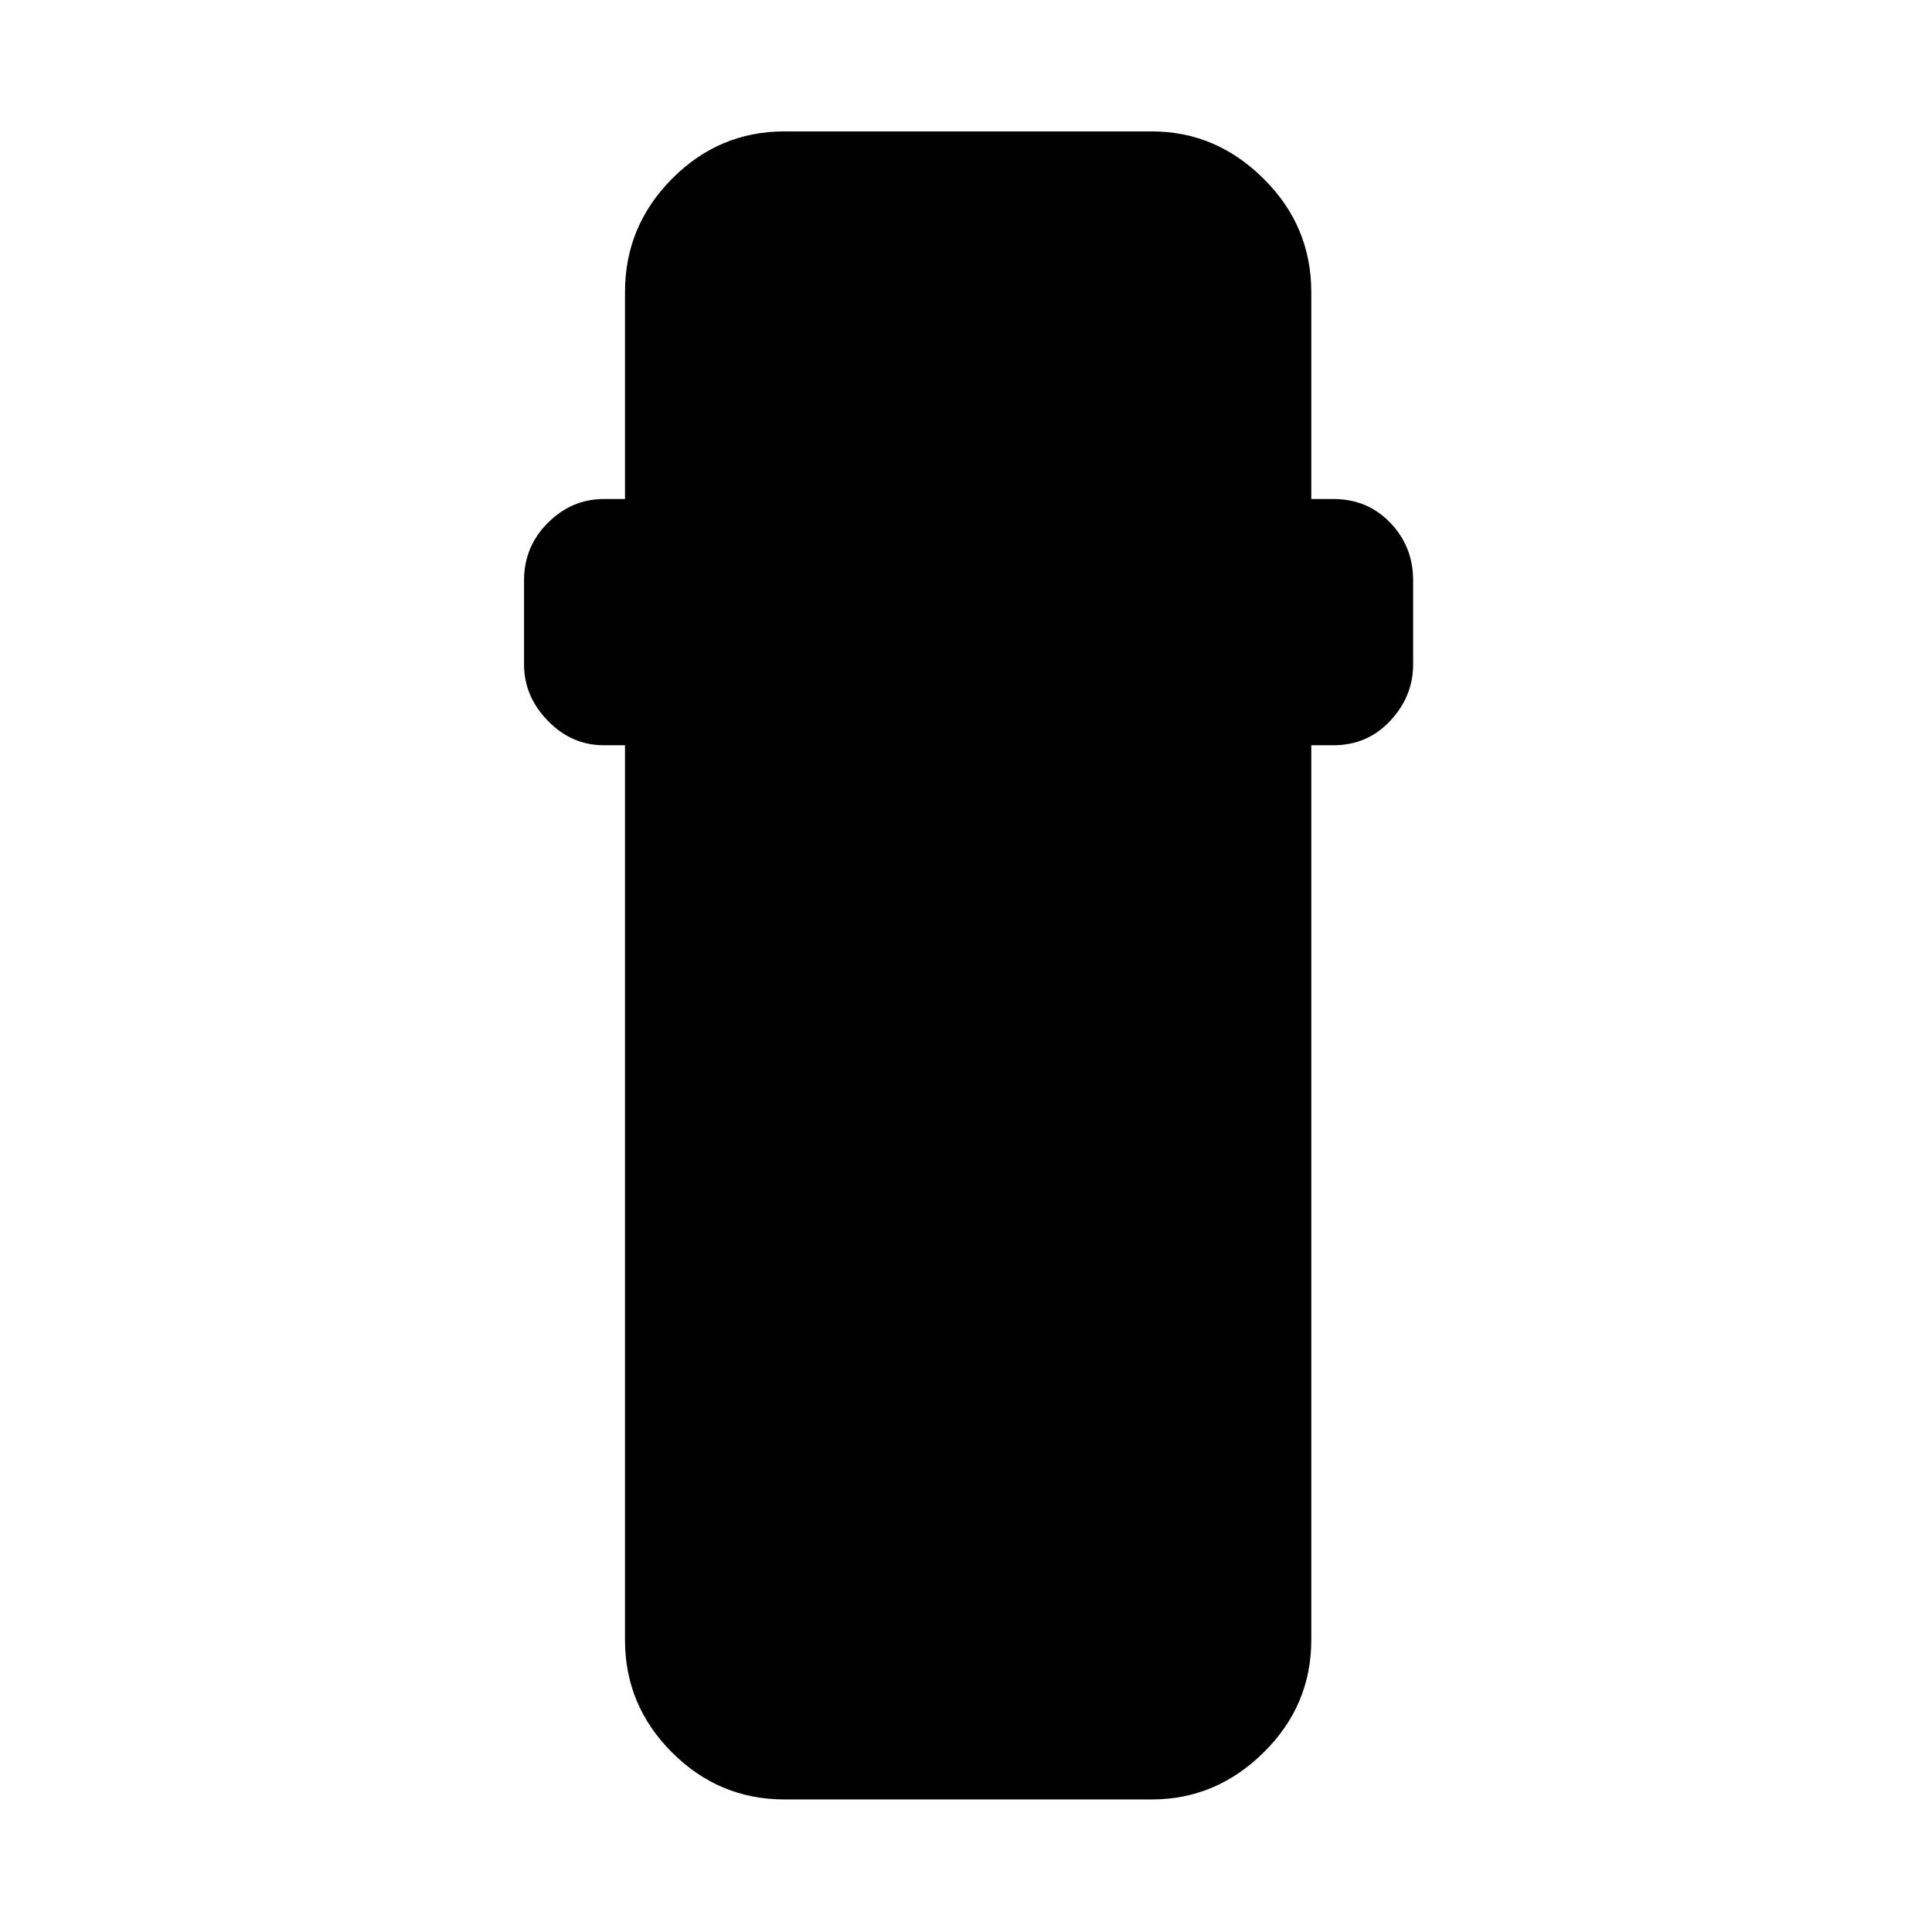 <svg xmlns="http://www.w3.org/2000/svg" height="48" viewBox="0 -960 960 960" width="48"><path d="M389.78-65.87q-32.5 0-55.86-23.35-23.36-23.36-23.36-55.87v-444.6H300q-15.96 0-27.78-12.15-11.83-12.14-11.83-28.03v-41.77q0-16.75 11.86-28.58 11.86-11.82 27.75-11.82h10.56v-102.87q0-32.74 23.36-56.26 23.36-23.53 55.86-23.53h182.57q31.91 0 55.56 23.53 23.66 23.52 23.66 56.26v102.87h11q16.95 0 28.28 11.82 11.33 11.83 11.33 28.58v41.77q0 15.89-11.37 28.03-11.36 12.15-28.24 12.15h-11v444.6q0 32.51-23.66 55.87-23.65 23.35-55.56 23.35H389.78Z"/></svg>